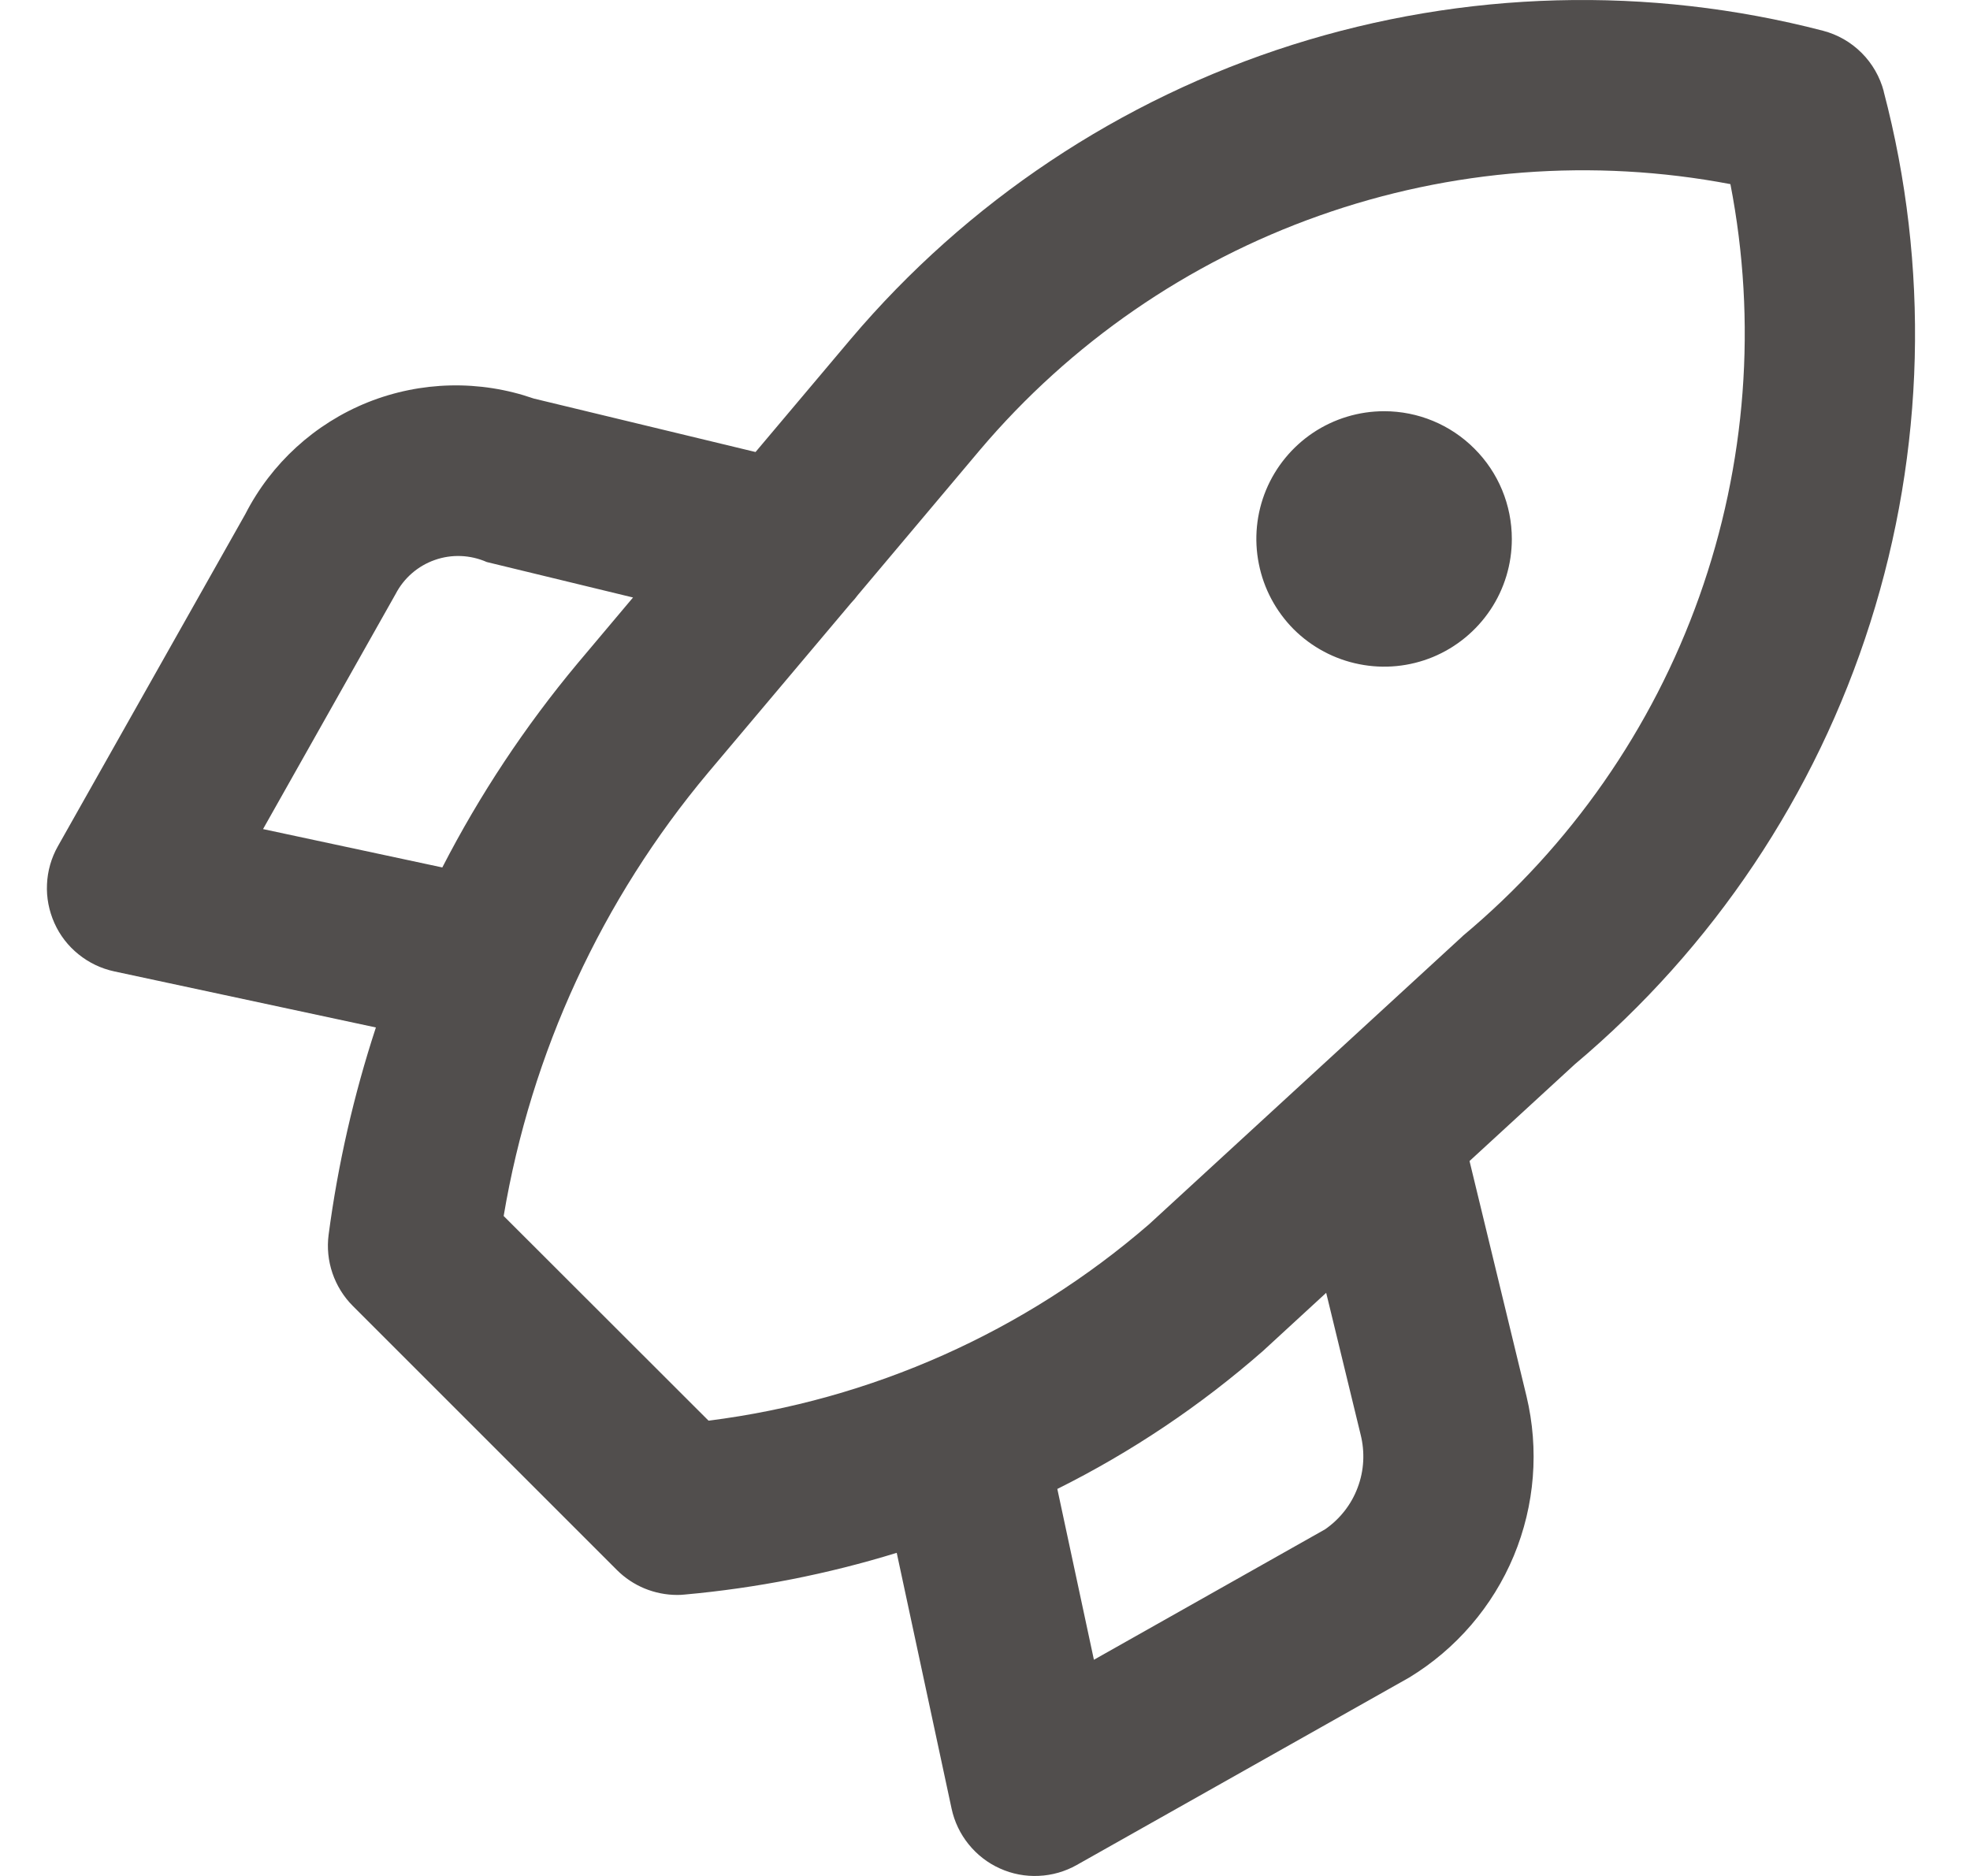 <svg width="21" height="20" viewBox="0 0 21 20" fill="none" xmlns="http://www.w3.org/2000/svg">
<g clip-path="url(#clip0)">
<path d="M20.081 0.975C20.04 0.82 19.959 0.678 19.845 0.564C19.731 0.45 19.59 0.369 19.434 0.328C17.572 -0.156 15.611 -0.103 13.776 0.478C11.942 1.06 10.31 2.148 9.067 3.617L8.054 4.819L5.69 4.249C5.115 4.049 4.487 4.063 3.921 4.289C3.356 4.516 2.892 4.939 2.615 5.481L0.617 9.022C0.547 9.146 0.507 9.285 0.501 9.427C0.494 9.569 0.522 9.711 0.58 9.841C0.638 9.971 0.726 10.085 0.837 10.174C0.948 10.264 1.078 10.326 1.217 10.356L4.007 10.954C3.771 11.674 3.602 12.414 3.503 13.164C3.485 13.302 3.499 13.442 3.544 13.574C3.589 13.705 3.663 13.825 3.761 13.923L6.576 16.738C6.66 16.822 6.76 16.889 6.871 16.935C6.981 16.98 7.099 17.004 7.219 17.004C7.244 17.004 7.27 17.003 7.297 17C8.064 16.931 8.823 16.782 9.559 16.555L10.144 19.283C10.174 19.422 10.236 19.552 10.326 19.663C10.415 19.773 10.529 19.862 10.659 19.92C10.789 19.979 10.931 20.006 11.073 19.999C11.215 19.993 11.354 19.953 11.478 19.883L15.023 17.884C15.522 17.58 15.912 17.127 16.137 16.587C16.361 16.048 16.408 15.452 16.272 14.884L15.665 12.378L16.788 11.346C18.262 10.106 19.355 8.473 19.937 6.638C20.52 4.802 20.57 2.838 20.08 0.975H20.081ZM2.804 8.839L4.217 6.333C4.305 6.163 4.455 6.033 4.635 5.97C4.816 5.906 5.014 5.915 5.189 5.992L6.748 6.37L6.158 7.071C5.598 7.742 5.114 8.472 4.715 9.248L2.804 8.839ZM14.126 16.304L11.661 17.695L11.271 15.874C12.061 15.48 12.798 14.986 13.463 14.403L14.137 13.783L14.504 15.294C14.551 15.481 14.541 15.678 14.473 15.858C14.406 16.039 14.284 16.194 14.126 16.304V16.304ZM15.592 9.98L12.247 13.054C10.923 14.199 9.29 14.927 7.553 15.146L5.369 12.964C5.662 11.222 6.415 9.59 7.549 8.237L9.074 6.427C9.099 6.401 9.123 6.373 9.144 6.344L10.447 4.796C11.411 3.658 12.659 2.796 14.064 2.299C15.469 1.801 16.981 1.685 18.446 1.963C18.731 3.432 18.616 4.951 18.114 6.361C17.612 7.771 16.741 9.02 15.592 9.979V9.98ZM14.755 4.384C14.485 4.384 14.222 4.464 13.998 4.613C13.774 4.763 13.599 4.976 13.496 5.224C13.393 5.473 13.366 5.747 13.419 6.011C13.471 6.275 13.601 6.518 13.791 6.709C13.982 6.899 14.225 7.029 14.489 7.081C14.753 7.134 15.027 7.107 15.276 7.004C15.524 6.901 15.737 6.726 15.887 6.502C16.037 6.278 16.116 6.015 16.116 5.746C16.116 5.384 15.973 5.038 15.717 4.783C15.462 4.527 15.116 4.384 14.755 4.384Z" fill="#514E4D"/>
</g>
<defs>
<clipPath id="clip0">
<rect width="20" height="20" fill="white" transform="translate(0.5)"/>
</clipPath>
</defs>
</svg>
